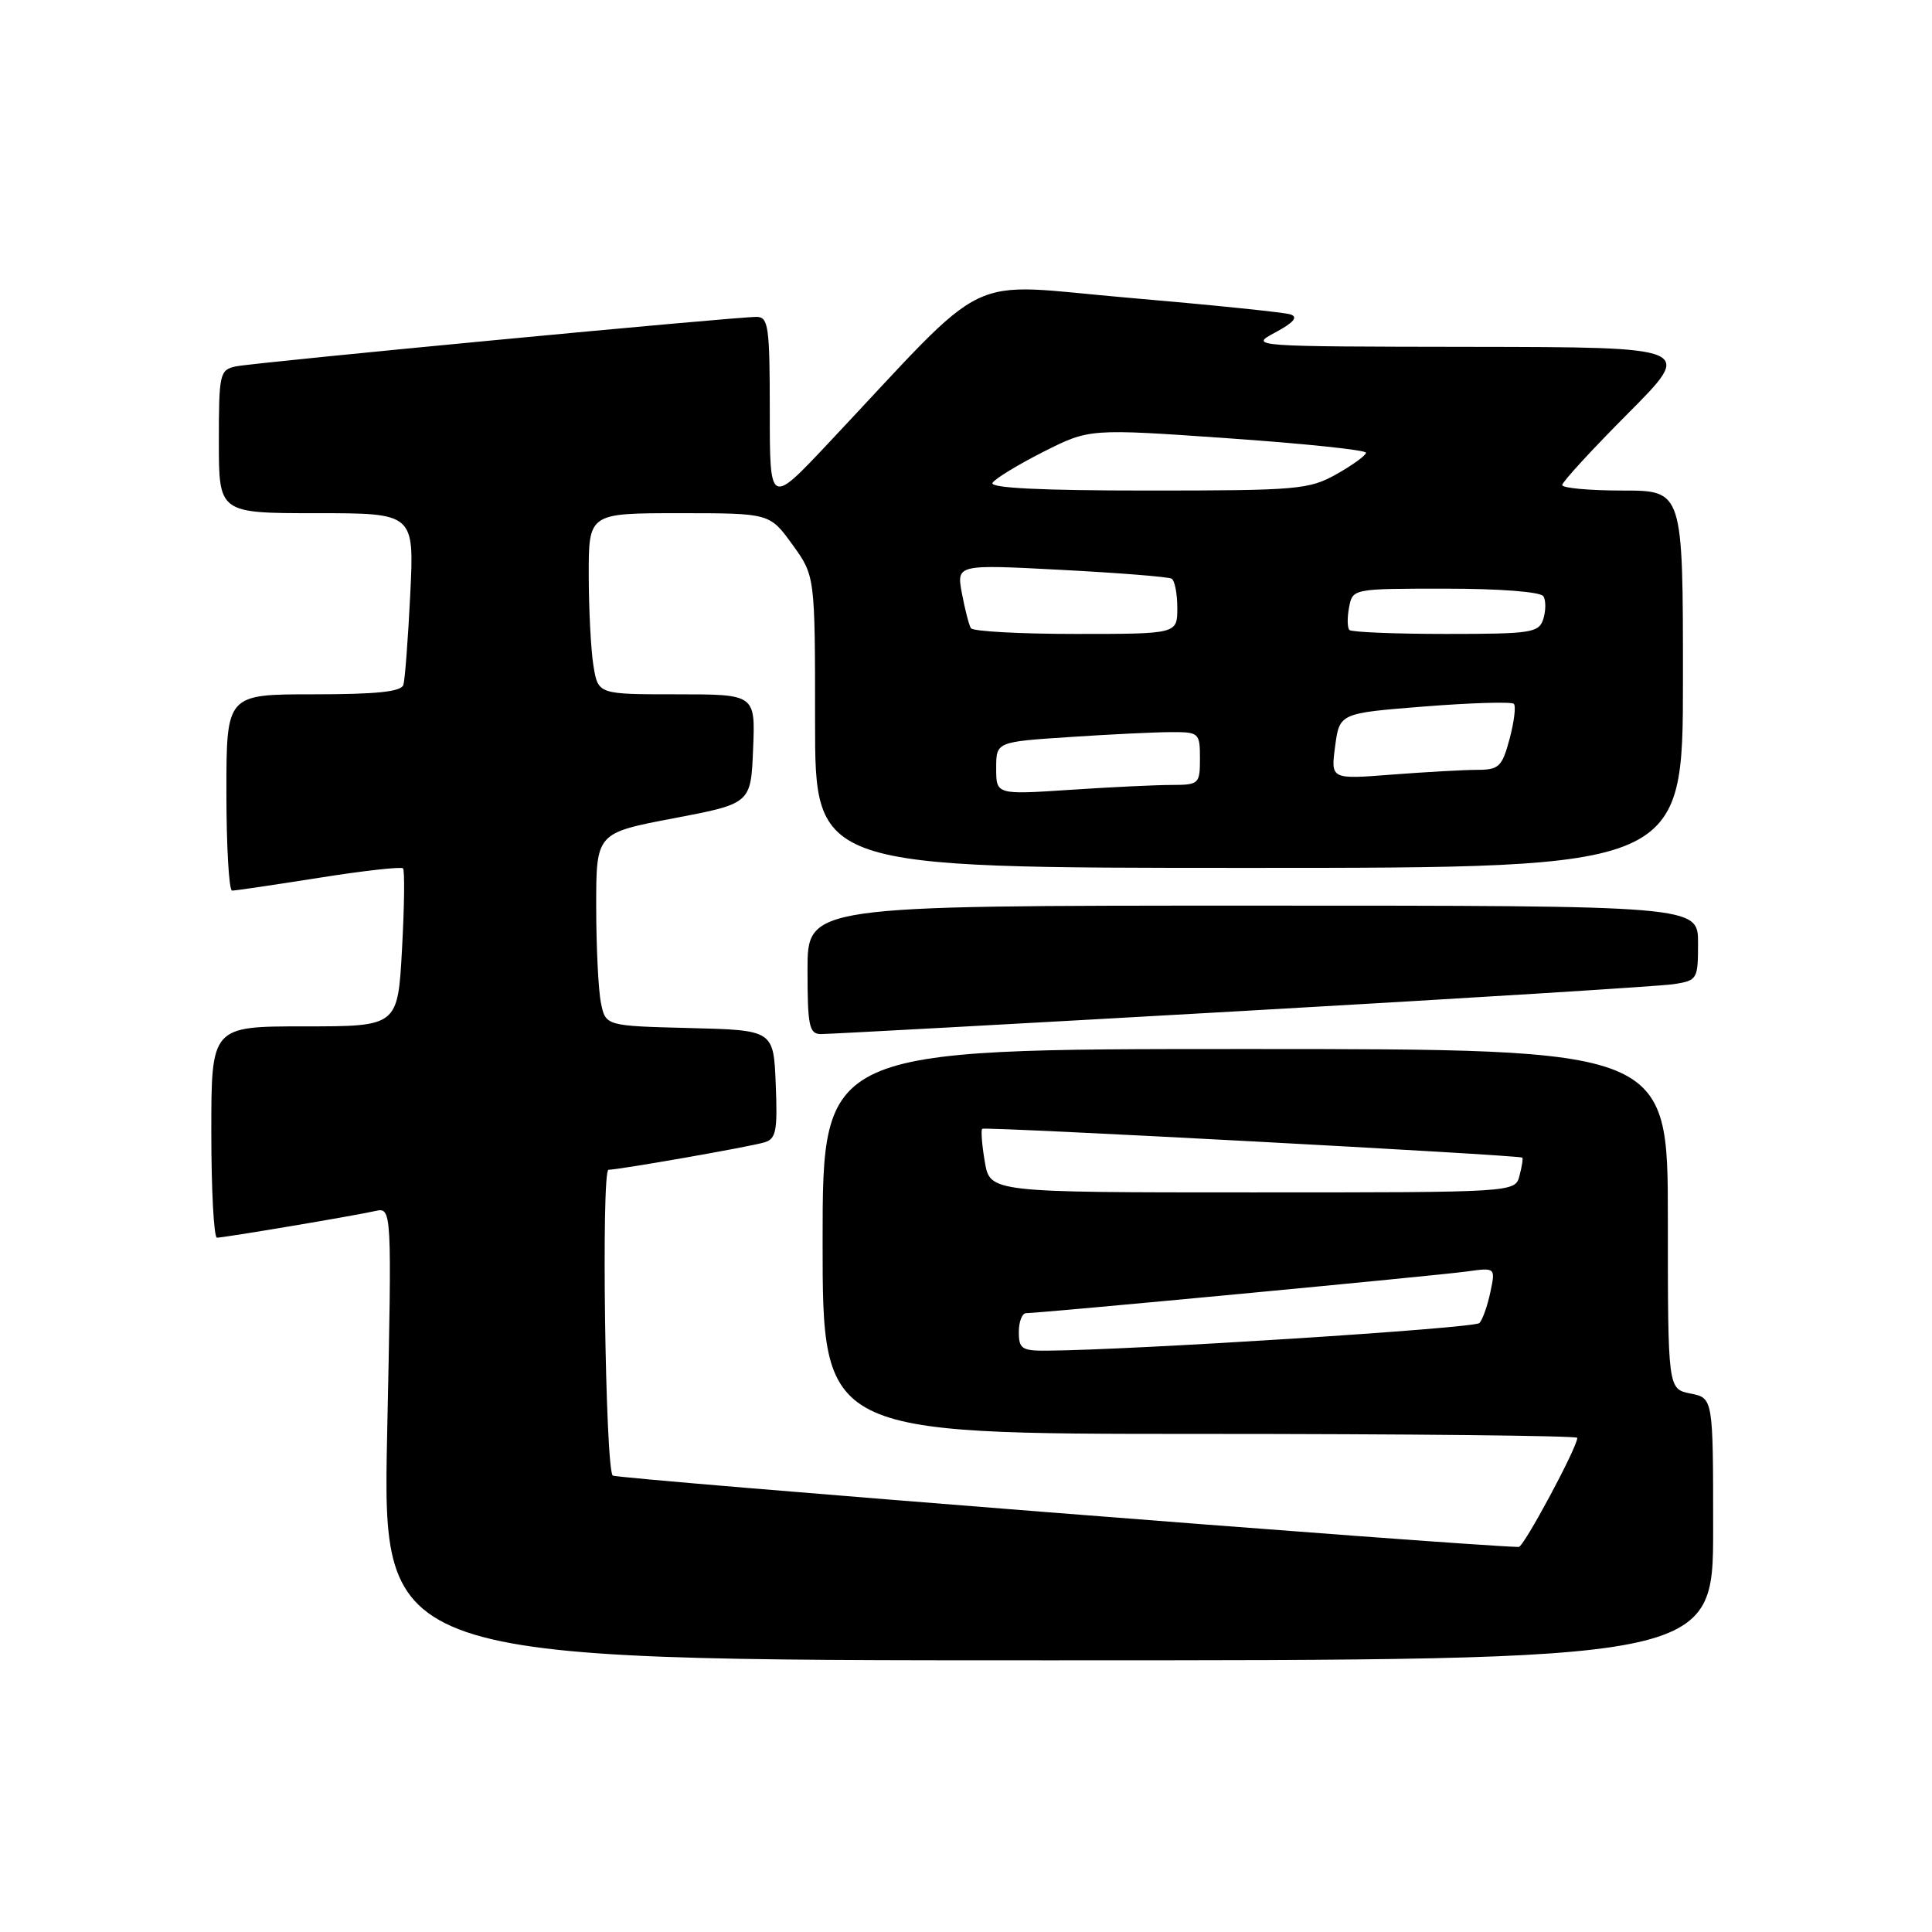 <?xml version="1.0" encoding="UTF-8" standalone="no"?>
<!DOCTYPE svg PUBLIC "-//W3C//DTD SVG 1.1//EN" "http://www.w3.org/Graphics/SVG/1.1/DTD/svg11.dtd" >
<svg xmlns="http://www.w3.org/2000/svg" xmlns:xlink="http://www.w3.org/1999/xlink" version="1.1" viewBox="0 0 256 256">
 <g >
 <path fill="currentColor"
d=" M 227.00 202.62 C 227.00 185.25 227.00 185.25 224.00 184.65 C 221.00 184.05 221.00 184.05 221.00 161.53 C 221.00 139.00 221.00 139.00 165.00 139.00 C 109.00 139.00 109.00 139.00 109.00 164.50 C 109.00 190.00 109.00 190.00 159.00 190.00 C 186.50 190.00 209.00 190.24 209.00 190.52 C 209.00 191.78 201.90 205.00 201.24 204.98 C 193.71 204.81 81.64 195.97 81.19 195.52 C 80.20 194.53 79.66 155.00 80.63 155.00 C 82.04 154.99 99.34 151.96 101.29 151.37 C 102.84 150.91 103.04 149.85 102.79 143.67 C 102.50 136.50 102.50 136.50 91.37 136.22 C 80.24 135.94 80.24 135.94 79.62 132.84 C 79.28 131.14 79.00 125.39 79.00 120.07 C 79.00 110.38 79.00 110.38 89.25 108.43 C 99.50 106.48 99.50 106.48 99.79 99.24 C 100.09 92.00 100.09 92.00 89.67 92.00 C 79.26 92.00 79.26 92.00 78.64 88.25 C 78.30 86.19 78.02 80.79 78.01 76.25 C 78.00 68.00 78.00 68.00 89.99 68.00 C 101.99 68.00 101.99 68.00 104.99 72.15 C 108.00 76.30 108.00 76.30 108.00 95.65 C 108.00 115.00 108.00 115.00 165.50 115.00 C 223.00 115.00 223.00 115.00 223.00 90.00 C 223.00 65.00 223.00 65.00 215.00 65.00 C 210.60 65.00 207.00 64.67 207.00 64.27 C 207.00 63.87 210.93 59.59 215.73 54.77 C 224.46 46.00 224.46 46.00 194.98 45.96 C 165.55 45.92 165.51 45.91 169.00 44.04 C 171.42 42.74 172.04 42.01 171.00 41.66 C 170.18 41.39 160.53 40.40 149.57 39.46 C 127.20 37.55 131.79 35.32 109.75 58.74 C 102.00 66.98 102.00 66.98 102.00 54.49 C 102.00 43.26 101.82 42.00 100.25 41.99 C 97.35 41.98 33.68 48.03 31.25 48.55 C 29.11 49.01 29.00 49.50 29.00 58.52 C 29.00 68.00 29.00 68.00 41.94 68.00 C 54.89 68.00 54.89 68.00 54.36 78.75 C 54.07 84.66 53.66 90.06 53.45 90.75 C 53.17 91.66 49.88 92.00 41.53 92.00 C 30.00 92.00 30.00 92.00 30.00 105.00 C 30.00 112.15 30.34 118.00 30.75 118.01 C 31.16 118.02 36.33 117.25 42.23 116.32 C 48.13 115.38 53.15 114.82 53.40 115.06 C 53.64 115.31 53.58 120.12 53.27 125.75 C 52.71 136.00 52.71 136.00 40.35 136.00 C 28.00 136.00 28.00 136.00 28.00 150.00 C 28.00 157.70 28.34 164.00 28.75 164.00 C 29.72 163.99 46.81 161.12 49.71 160.47 C 51.93 159.98 51.93 159.98 51.30 189.99 C 50.68 220.00 50.68 220.00 138.84 220.00 C 227.00 220.00 227.00 220.00 227.00 202.62 Z  M 164.50 133.97 C 194.20 132.29 219.96 130.68 221.75 130.41 C 224.91 129.92 225.00 129.78 225.00 124.95 C 225.00 120.00 225.00 120.00 166.00 120.00 C 107.00 120.00 107.00 120.00 107.00 128.50 C 107.00 135.92 107.22 137.00 108.75 137.02 C 109.71 137.03 134.80 135.66 164.50 133.97 Z  M 135.00 176.50 C 135.00 175.12 135.44 174.00 135.97 174.00 C 137.80 174.00 190.49 169.02 194.34 168.48 C 198.17 167.95 198.17 167.95 197.48 171.22 C 197.10 173.03 196.45 174.86 196.03 175.31 C 195.39 176.00 150.14 178.89 138.75 178.97 C 135.41 179.00 135.00 178.73 135.00 176.50 Z  M 130.49 153.93 C 130.11 151.70 129.96 149.73 130.15 149.57 C 130.51 149.26 201.33 153.05 201.71 153.39 C 201.83 153.50 201.66 154.58 201.34 155.79 C 200.77 158.00 200.77 158.00 165.97 158.00 C 131.18 158.00 131.18 158.00 130.49 153.93 Z  M 132.00 101.80 C 132.00 98.30 132.00 98.30 141.75 97.66 C 147.11 97.30 153.19 97.01 155.25 97.01 C 158.87 97.00 159.00 97.12 159.00 100.50 C 159.00 103.88 158.87 104.00 155.25 104.01 C 153.19 104.01 147.11 104.30 141.75 104.66 C 132.00 105.30 132.00 105.30 132.00 101.80 Z  M 176.91 98.89 C 177.50 94.50 177.50 94.50 188.78 93.61 C 194.98 93.12 200.30 92.97 200.59 93.26 C 200.89 93.56 200.63 95.64 200.03 97.90 C 199.03 101.62 198.62 102.00 195.71 102.01 C 193.95 102.01 188.86 102.30 184.41 102.64 C 176.33 103.27 176.33 103.27 176.91 98.89 Z  M 128.65 83.24 C 128.39 82.83 127.86 80.75 127.46 78.63 C 126.74 74.78 126.74 74.78 140.62 75.51 C 148.25 75.91 154.84 76.43 155.25 76.68 C 155.66 76.92 156.00 78.67 156.00 80.56 C 156.00 84.00 156.00 84.00 142.56 84.00 C 135.17 84.00 128.91 83.66 128.65 83.24 Z  M 178.81 83.48 C 178.52 83.19 178.50 81.84 178.76 80.48 C 179.23 78.00 179.24 78.00 191.56 78.00 C 198.77 78.00 204.14 78.42 204.51 79.01 C 204.85 79.56 204.84 80.91 204.50 82.01 C 203.91 83.85 202.97 84.00 191.60 84.00 C 184.85 84.00 179.10 83.76 178.81 83.48 Z  M 131.51 63.98 C 131.86 63.42 134.89 61.57 138.25 59.87 C 144.36 56.79 144.36 56.79 162.68 58.07 C 172.76 58.77 181.00 59.63 181.00 59.99 C 181.00 60.34 179.25 61.61 177.11 62.82 C 173.46 64.87 171.97 65.00 152.05 65.00 C 137.89 65.00 131.09 64.66 131.51 63.98 Z "/>
</g>
</svg>